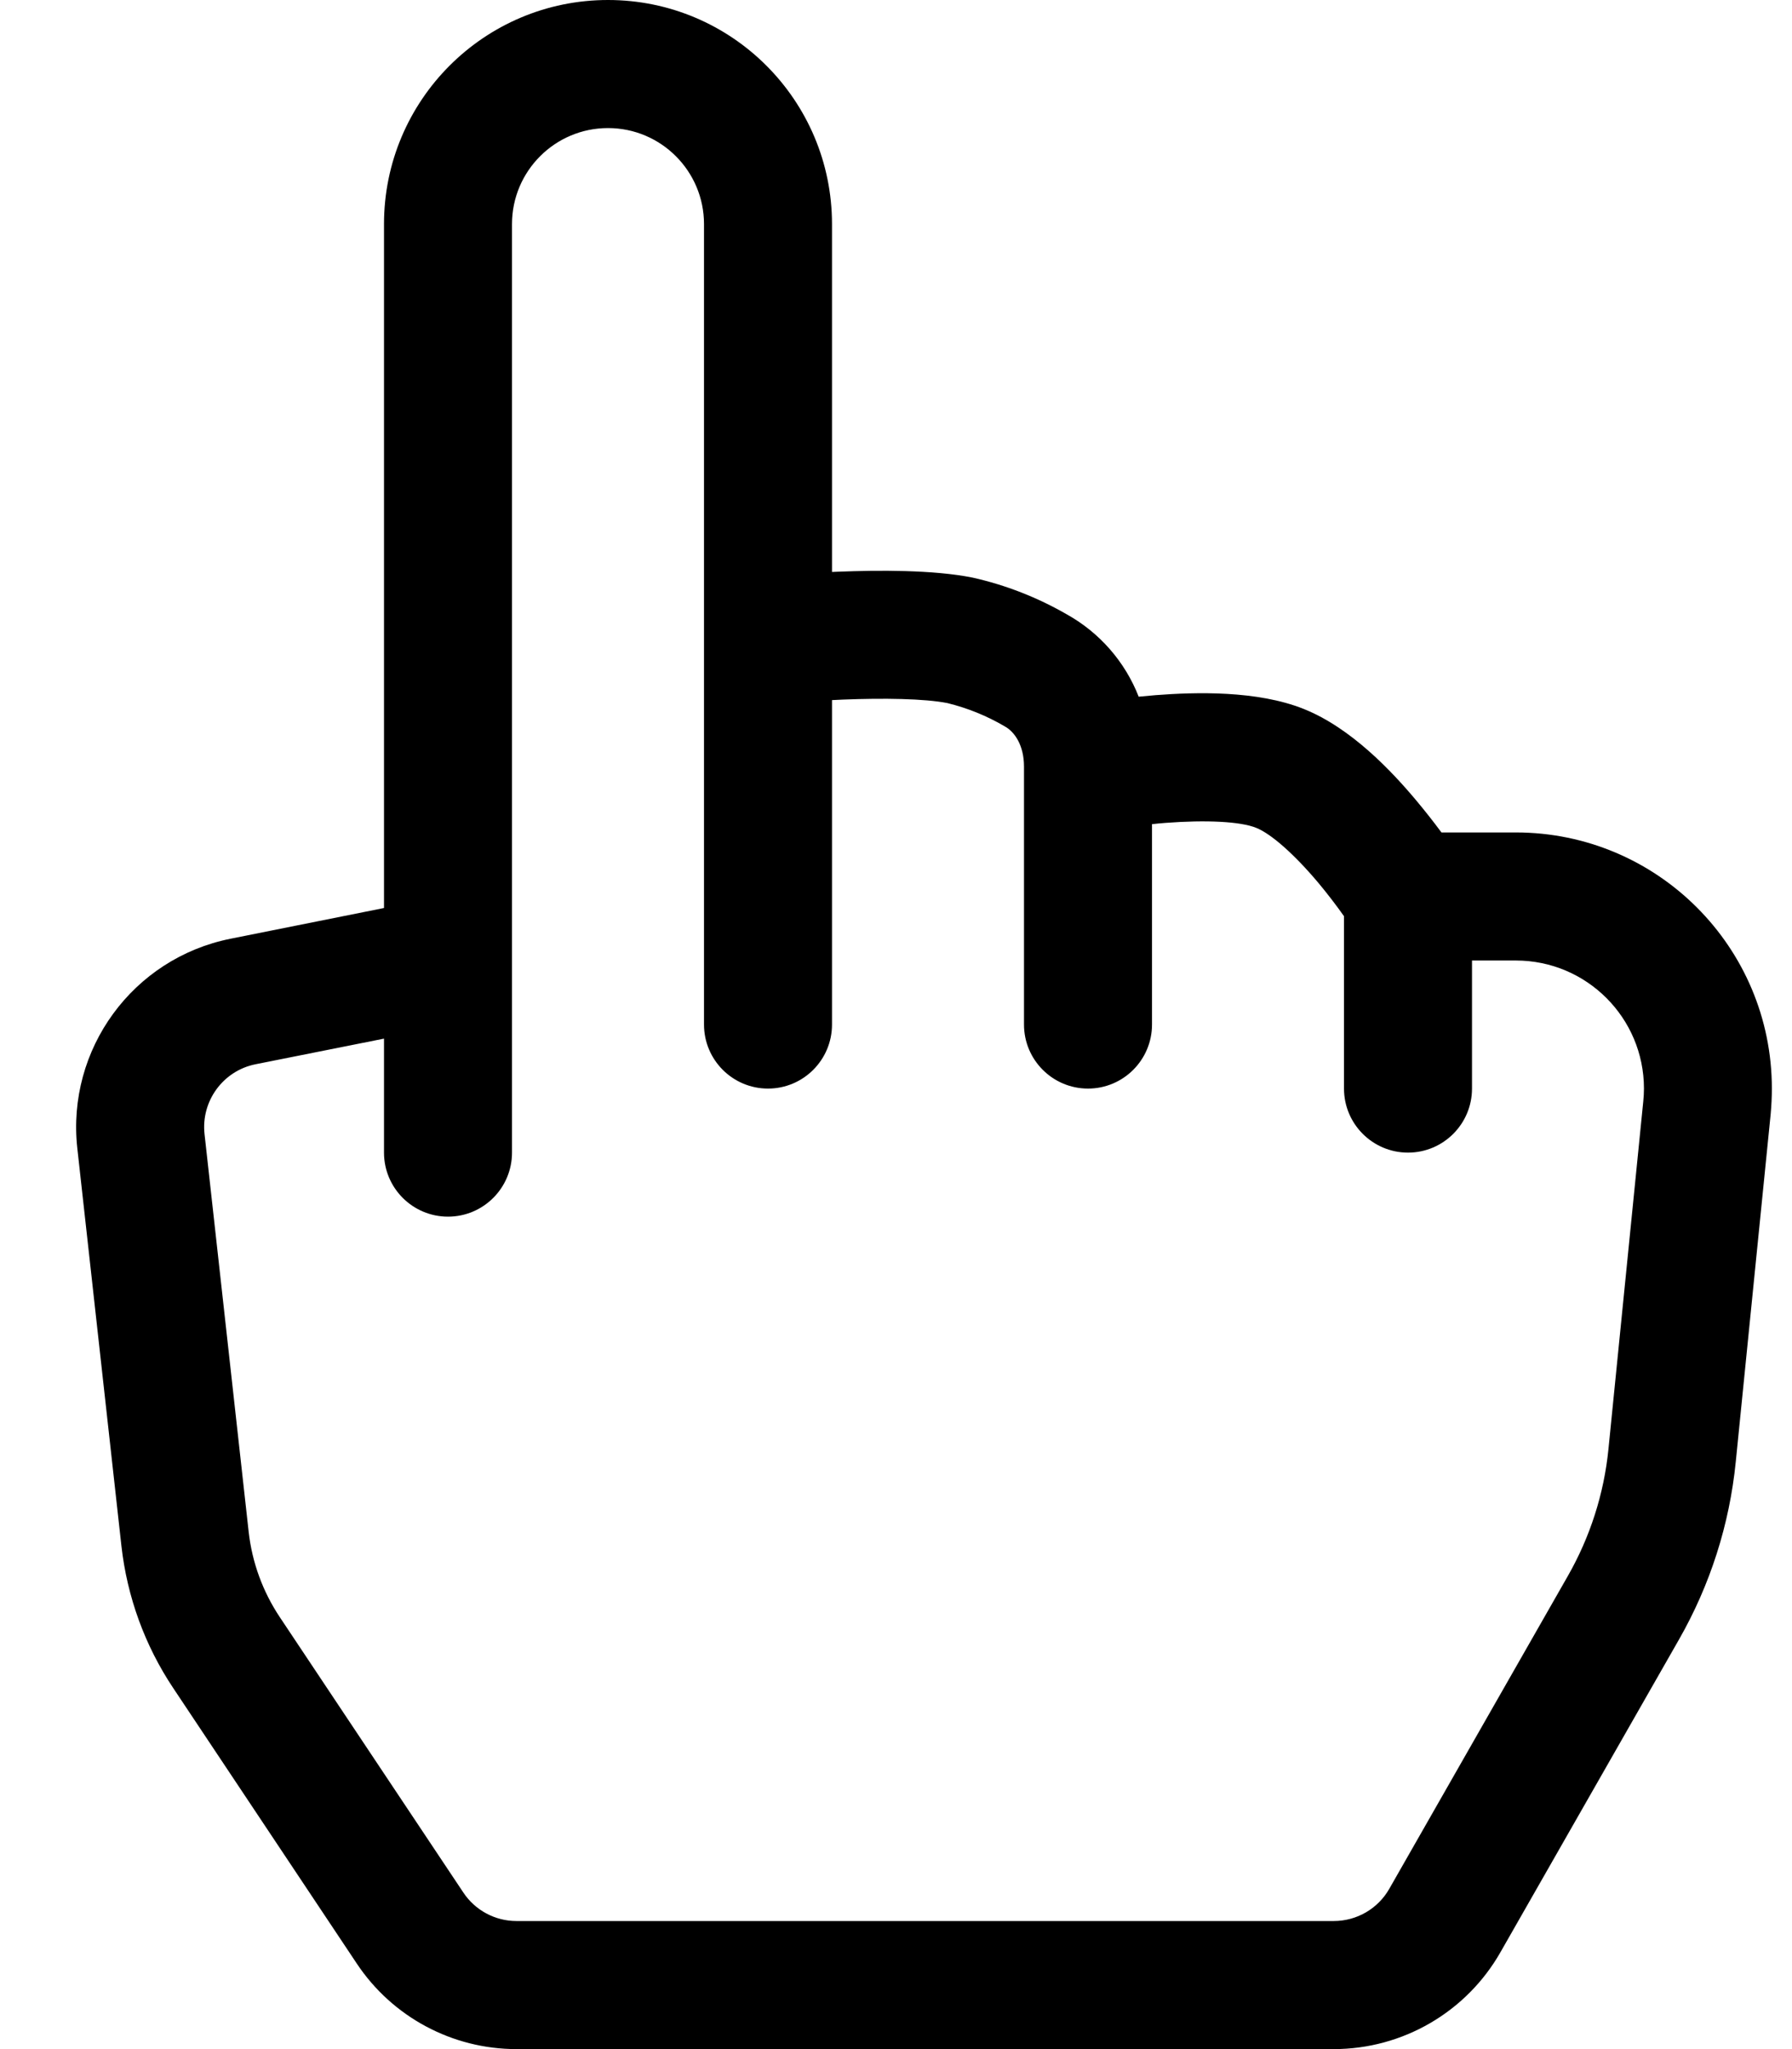 ﻿<?xml version="1.0" encoding="utf-8"?>
<svg version="1.1" xmlns:xlink="http://www.w3.org/1999/xlink" width="21px" height="24px" xmlns="http://www.w3.org/2000/svg">
  <defs>
    <pattern id="BGPattern" patternUnits="userSpaceOnUse" alignment="0 0" imageRepeat="None" />
    <mask fill="white" id="Clip5716">
      <path d="M 9.822 6.696  L 9.75 6.699  L 9.75 2.625  C 9.75 1.175  8.575 0  7.125 0  C 5.675 0  4.5 1.175  4.5 2.625  L 4.5 10.635  L 2.701 10.995  C 1.557 11.224  0.778 12.289  0.906 13.449  L 1.423 18.108  C 1.49 18.704  1.698 19.275  2.031 19.773  L 4.181 22.998  C 4.598 23.624  5.3 24  6.052 24  L 15.63 24  C 16.437 24  17.183 23.567  17.583 22.866  L 19.675 19.204  C 20.041 18.564  20.268 17.855  20.341 17.121  L 20.75 13.049  C 20.759 12.949  20.764 12.85  20.764 12.75  C 20.764 11.093  19.421 9.75  17.764 9.75  L 16.892 9.75  C 16.798 9.623  16.7 9.499  16.599 9.378  C 16.312 9.035  15.834 8.526  15.279 8.304  C 14.733 8.085  14.01 8.106  13.542 8.142  L 13.344 8.16  C 13.184 7.751  12.887 7.411  12.504 7.197  C 12.159 6.998  11.786 6.852  11.397 6.765  C 10.932 6.672  10.288 6.678  9.822 6.696  Z M 6 2.625  C 6 2.004  6.504 1.5  7.125 1.5  C 7.746 1.5  8.25 2.004  8.25 2.625  L 8.25 12  C 8.25 12.414  8.586 12.75  9 12.75  C 9.414 12.75  9.75 12.414  9.75 12  L 9.75 8.2  L 9.879 8.194  C 10.353 8.175  10.835 8.182  11.103 8.235  C 11.339 8.293  11.566 8.385  11.775 8.508  C 11.89 8.571  12 8.729  12 8.979  L 12 12  C 12 12.414  12.336 12.75  12.75 12.75  C 13.164 12.75  13.5 12.414  13.5 12  L 13.5 9.653  C 13.553 9.647  13.606 9.642  13.659 9.638  C 14.133 9.602  14.535 9.621  14.721 9.696  C 14.898 9.767  15.17 10.008  15.45 10.341  C 15.555 10.467  15.655 10.597  15.75 10.731  L 15.75 12.75  C 15.75 13.164  16.086 13.5  16.5 13.5  C 16.914 13.5  17.25 13.164  17.25 12.75  L 17.25 11.25  L 17.765 11.25  C 18.593 11.25  19.265 11.922  19.265 12.75  C 19.265 12.8  19.262 12.85  19.257 12.9  L 18.849 16.972  C 18.797 17.496  18.634 18.002  18.373 18.459  L 16.281 22.122  C 16.148 22.356  15.899 22.5  15.63 22.5  L 6.052 22.5  C 5.802 22.5  5.567 22.374  5.429 22.165  L 3.279 18.941  C 3.079 18.641  2.954 18.299  2.914 17.941  L 2.397 13.284  C 2.354 12.897  2.614 12.541  2.995 12.465  L 4.5 12.165  L 4.5 13.5  C 4.5 13.914  4.836 14.25  5.25 14.25  C 5.664 14.25  6 13.914  6 13.5  L 6 2.625  Z " fill-rule="evenodd" />
    </mask>
  </defs>
  <g>
    <path d="M 9.822 6.696  L 9.75 6.699  L 9.75 2.625  C 9.75 1.175  8.575 0  7.125 0  C 5.675 0  4.5 1.175  4.5 2.625  L 4.5 10.635  L 2.701 10.995  C 1.557 11.224  0.778 12.289  0.906 13.449  L 1.423 18.108  C 1.49 18.704  1.698 19.275  2.031 19.773  L 4.181 22.998  C 4.598 23.624  5.3 24  6.052 24  L 15.63 24  C 16.437 24  17.183 23.567  17.583 22.866  L 19.675 19.204  C 20.041 18.564  20.268 17.855  20.341 17.121  L 20.75 13.049  C 20.759 12.949  20.764 12.85  20.764 12.75  C 20.764 11.093  19.421 9.75  17.764 9.75  L 16.892 9.75  C 16.798 9.623  16.7 9.499  16.599 9.378  C 16.312 9.035  15.834 8.526  15.279 8.304  C 14.733 8.085  14.01 8.106  13.542 8.142  L 13.344 8.16  C 13.184 7.751  12.887 7.411  12.504 7.197  C 12.159 6.998  11.786 6.852  11.397 6.765  C 10.932 6.672  10.288 6.678  9.822 6.696  Z M 6 2.625  C 6 2.004  6.504 1.5  7.125 1.5  C 7.746 1.5  8.25 2.004  8.25 2.625  L 8.25 12  C 8.25 12.414  8.586 12.75  9 12.75  C 9.414 12.75  9.75 12.414  9.75 12  L 9.75 8.2  L 9.879 8.194  C 10.353 8.175  10.835 8.182  11.103 8.235  C 11.339 8.293  11.566 8.385  11.775 8.508  C 11.89 8.571  12 8.729  12 8.979  L 12 12  C 12 12.414  12.336 12.75  12.75 12.75  C 13.164 12.75  13.5 12.414  13.5 12  L 13.5 9.653  C 13.553 9.647  13.606 9.642  13.659 9.638  C 14.133 9.602  14.535 9.621  14.721 9.696  C 14.898 9.767  15.17 10.008  15.45 10.341  C 15.555 10.467  15.655 10.597  15.75 10.731  L 15.75 12.75  C 15.75 13.164  16.086 13.5  16.5 13.5  C 16.914 13.5  17.25 13.164  17.25 12.75  L 17.25 11.25  L 17.765 11.25  C 18.593 11.25  19.265 11.922  19.265 12.75  C 19.265 12.8  19.262 12.85  19.257 12.9  L 18.849 16.972  C 18.797 17.496  18.634 18.002  18.373 18.459  L 16.281 22.122  C 16.148 22.356  15.899 22.5  15.63 22.5  L 6.052 22.5  C 5.802 22.5  5.567 22.374  5.429 22.165  L 3.279 18.941  C 3.079 18.641  2.954 18.299  2.914 17.941  L 2.397 13.284  C 2.354 12.897  2.614 12.541  2.995 12.465  L 4.5 12.165  L 4.5 13.5  C 4.5 13.914  4.836 14.25  5.25 14.25  C 5.664 14.25  6 13.914  6 13.5  L 6 2.625  Z " fill-rule="nonzero" fill="rgba(0, 0, 0, 1)" stroke="none" class="fill" />
    <path d="M 9.822 6.696  L 9.75 6.699  L 9.75 2.625  C 9.75 1.175  8.575 0  7.125 0  C 5.675 0  4.5 1.175  4.5 2.625  L 4.5 10.635  L 2.701 10.995  C 1.557 11.224  0.778 12.289  0.906 13.449  L 1.423 18.108  C 1.49 18.704  1.698 19.275  2.031 19.773  L 4.181 22.998  C 4.598 23.624  5.3 24  6.052 24  L 15.63 24  C 16.437 24  17.183 23.567  17.583 22.866  L 19.675 19.204  C 20.041 18.564  20.268 17.855  20.341 17.121  L 20.75 13.049  C 20.759 12.949  20.764 12.85  20.764 12.75  C 20.764 11.093  19.421 9.75  17.764 9.75  L 16.892 9.75  C 16.798 9.623  16.7 9.499  16.599 9.378  C 16.312 9.035  15.834 8.526  15.279 8.304  C 14.733 8.085  14.01 8.106  13.542 8.142  L 13.344 8.16  C 13.184 7.751  12.887 7.411  12.504 7.197  C 12.159 6.998  11.786 6.852  11.397 6.765  C 10.932 6.672  10.288 6.678  9.822 6.696  Z " stroke-width="0" stroke-dasharray="0" stroke="rgba(255, 255, 255, 0)" fill="none" class="stroke" mask="url(#Clip5716)" />
    <path d="M 6 2.625  C 6 2.004  6.504 1.5  7.125 1.5  C 7.746 1.5  8.25 2.004  8.25 2.625  L 8.25 12  C 8.25 12.414  8.586 12.75  9 12.75  C 9.414 12.75  9.75 12.414  9.75 12  L 9.75 8.2  L 9.879 8.194  C 10.353 8.175  10.835 8.182  11.103 8.235  C 11.339 8.293  11.566 8.385  11.775 8.508  C 11.89 8.571  12 8.729  12 8.979  L 12 12  C 12 12.414  12.336 12.75  12.75 12.75  C 13.164 12.75  13.5 12.414  13.5 12  L 13.5 9.653  C 13.553 9.647  13.606 9.642  13.659 9.638  C 14.133 9.602  14.535 9.621  14.721 9.696  C 14.898 9.767  15.17 10.008  15.45 10.341  C 15.555 10.467  15.655 10.597  15.75 10.731  L 15.75 12.75  C 15.75 13.164  16.086 13.5  16.5 13.5  C 16.914 13.5  17.25 13.164  17.25 12.75  L 17.25 11.25  L 17.765 11.25  C 18.593 11.25  19.265 11.922  19.265 12.75  C 19.265 12.8  19.262 12.85  19.257 12.9  L 18.849 16.972  C 18.797 17.496  18.634 18.002  18.373 18.459  L 16.281 22.122  C 16.148 22.356  15.899 22.5  15.63 22.5  L 6.052 22.5  C 5.802 22.5  5.567 22.374  5.429 22.165  L 3.279 18.941  C 3.079 18.641  2.954 18.299  2.914 17.941  L 2.397 13.284  C 2.354 12.897  2.614 12.541  2.995 12.465  L 4.5 12.165  L 4.5 13.5  C 4.5 13.914  4.836 14.25  5.25 14.25  C 5.664 14.25  6 13.914  6 13.5  L 6 2.625  Z " stroke-width="0" stroke-dasharray="0" stroke="rgba(255, 255, 255, 0)" fill="none" class="stroke" mask="url(#Clip5716)" />
  </g>
</svg>